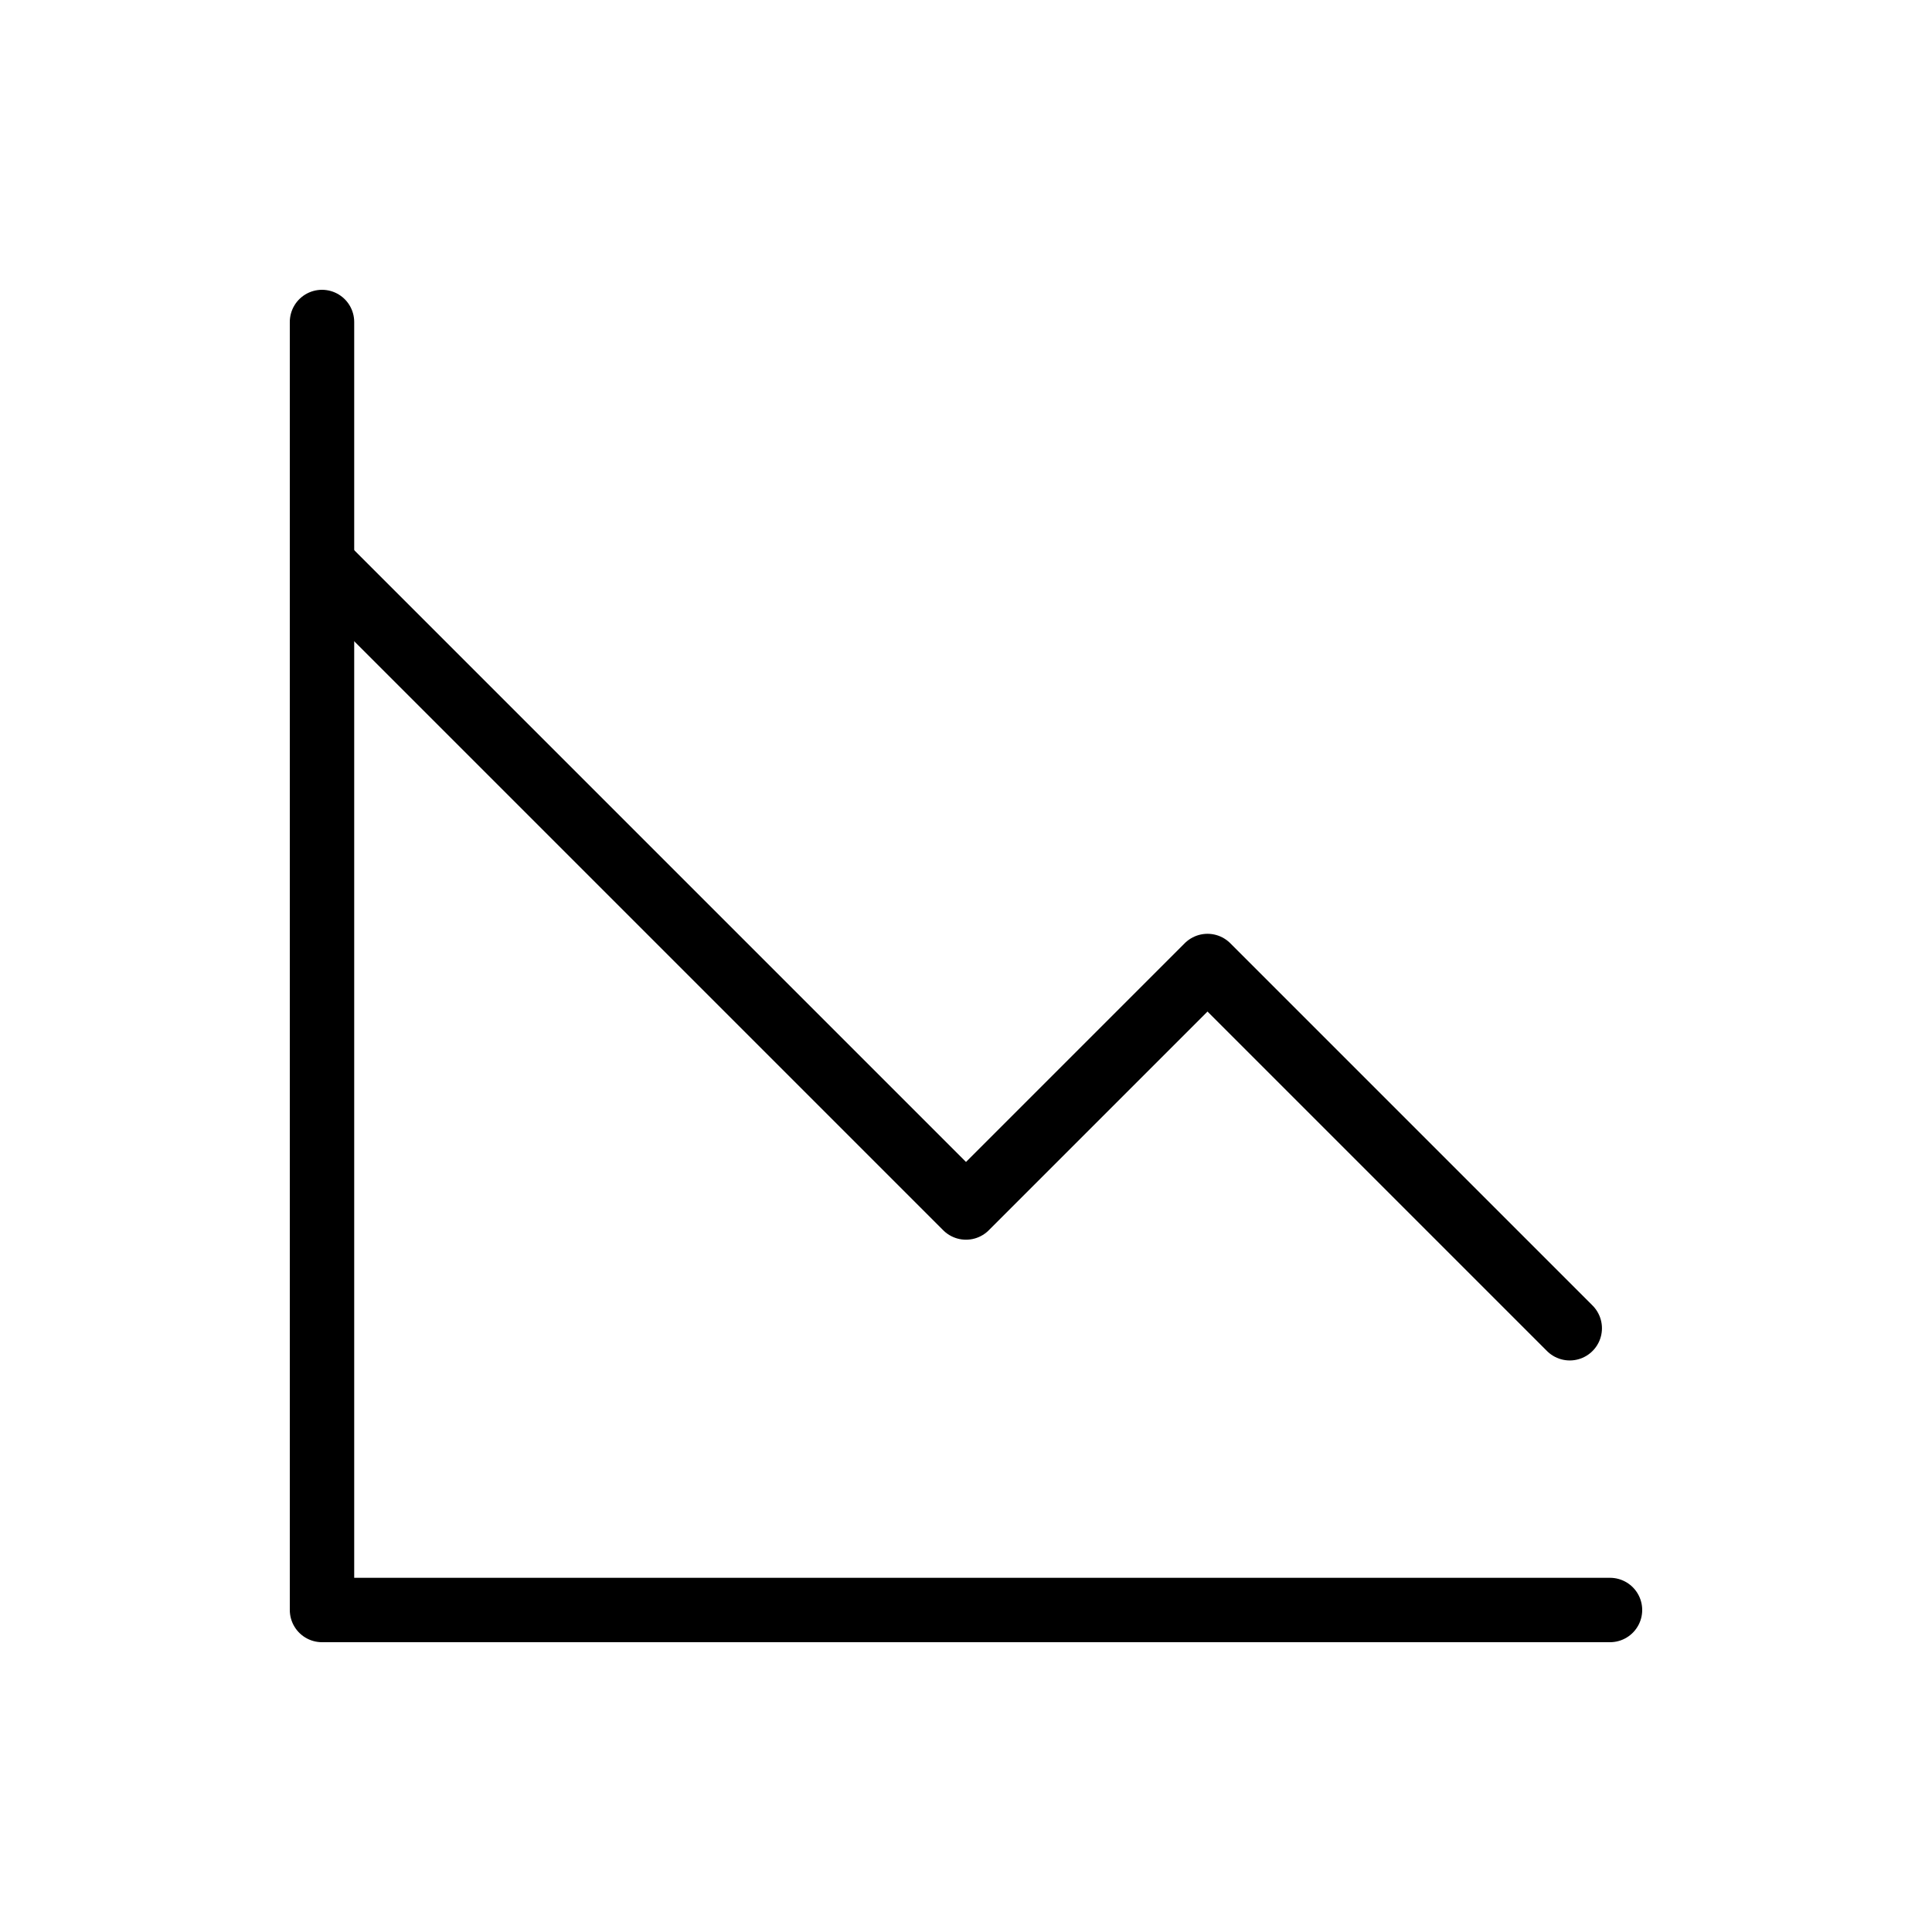 <?xml version="1.0" encoding="UTF-8"?><svg xmlns="http://www.w3.org/2000/svg" width="40px" height="40px" fill="none" stroke-width="0.8" viewBox="0 0 24 24" color="#000000"><path stroke="#000000" stroke-width="0.8" stroke-linecap="round" stroke-linejoin="round" d="M20 20H4V4"></path><path stroke="#000000" stroke-width="0.8" stroke-linecap="round" stroke-linejoin="round" d="m4 7 8 8 3-3 4.5 4.5"></path></svg>